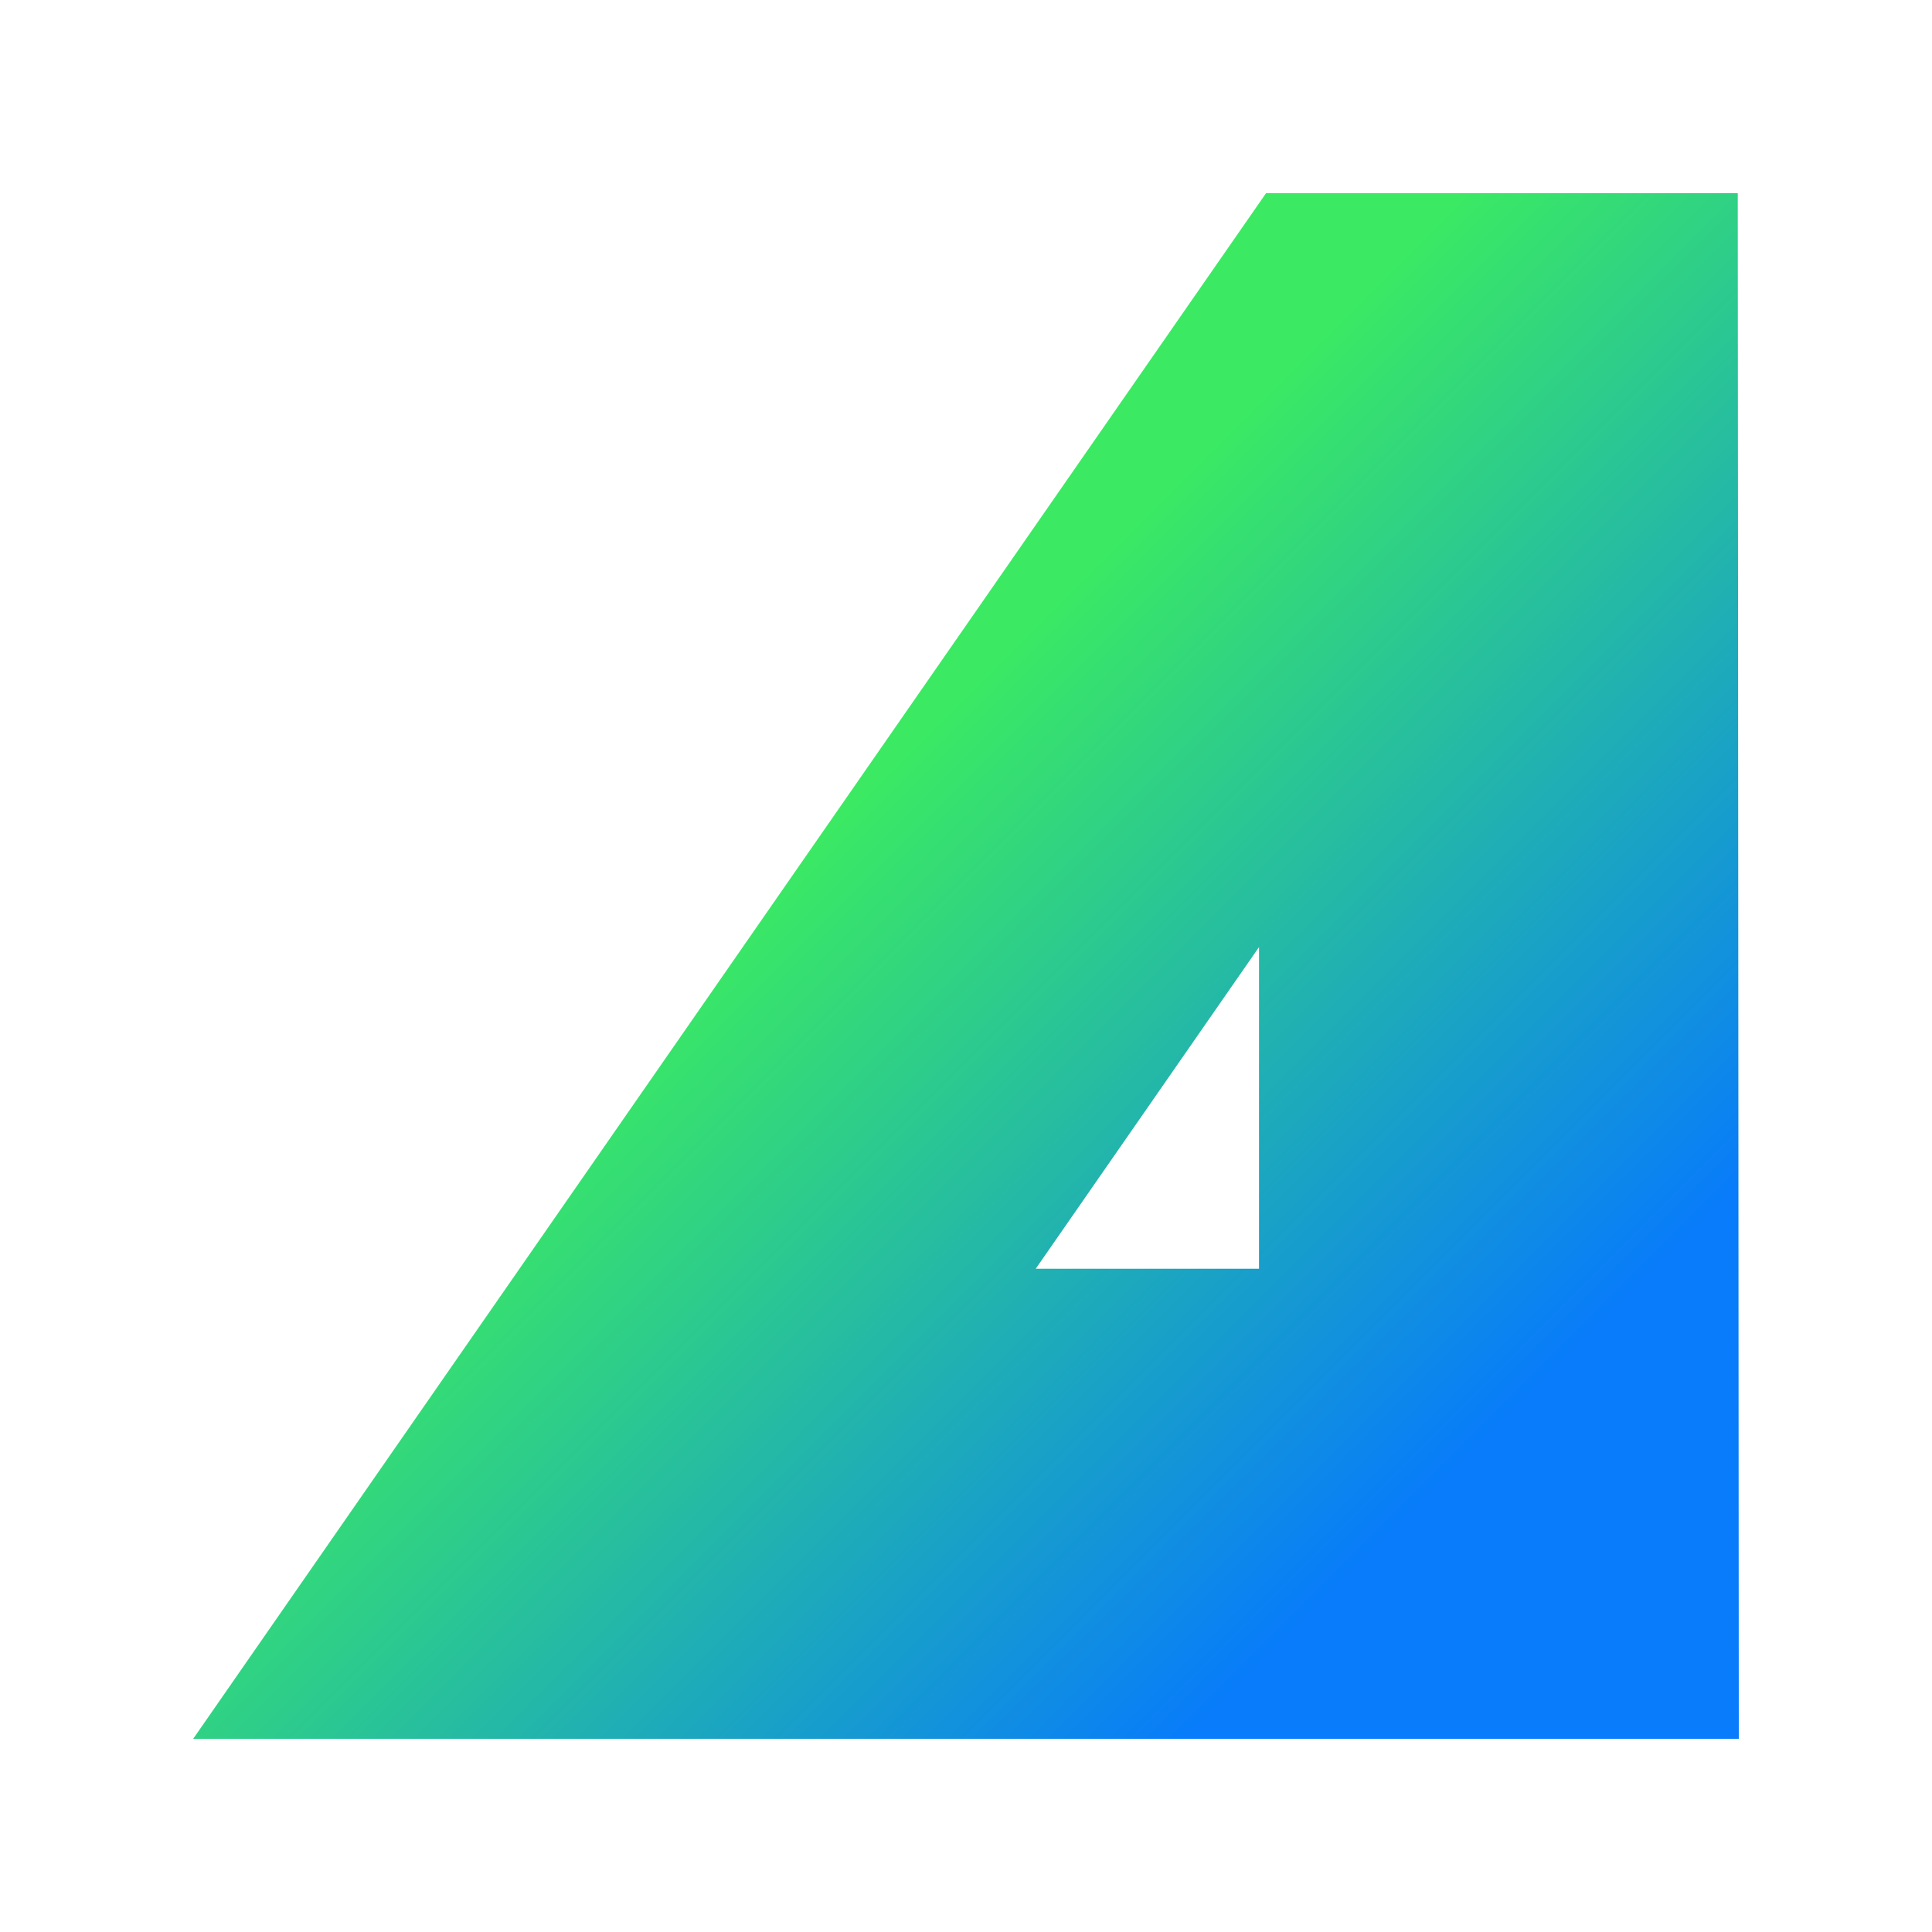 <svg viewBox="0 0 48 48" fill="none" xmlns="http://www.w3.org/2000/svg"><path d="M43.2 43.2H4.8L31.454 4.8h11.72l.026 38.4ZM31.28 23.53l-5.547 7.991h5.547V23.53Z" fill="url(#a)"/><defs><linearGradient id="a" x1="14.244" y1="14.253" x2="43.548" y2="43.544" gradientUnits="userSpaceOnUse"><stop offset=".212" stop-color="#3BEA62"/><stop offset=".753" stop-color="#087CFA"/></linearGradient></defs></svg>